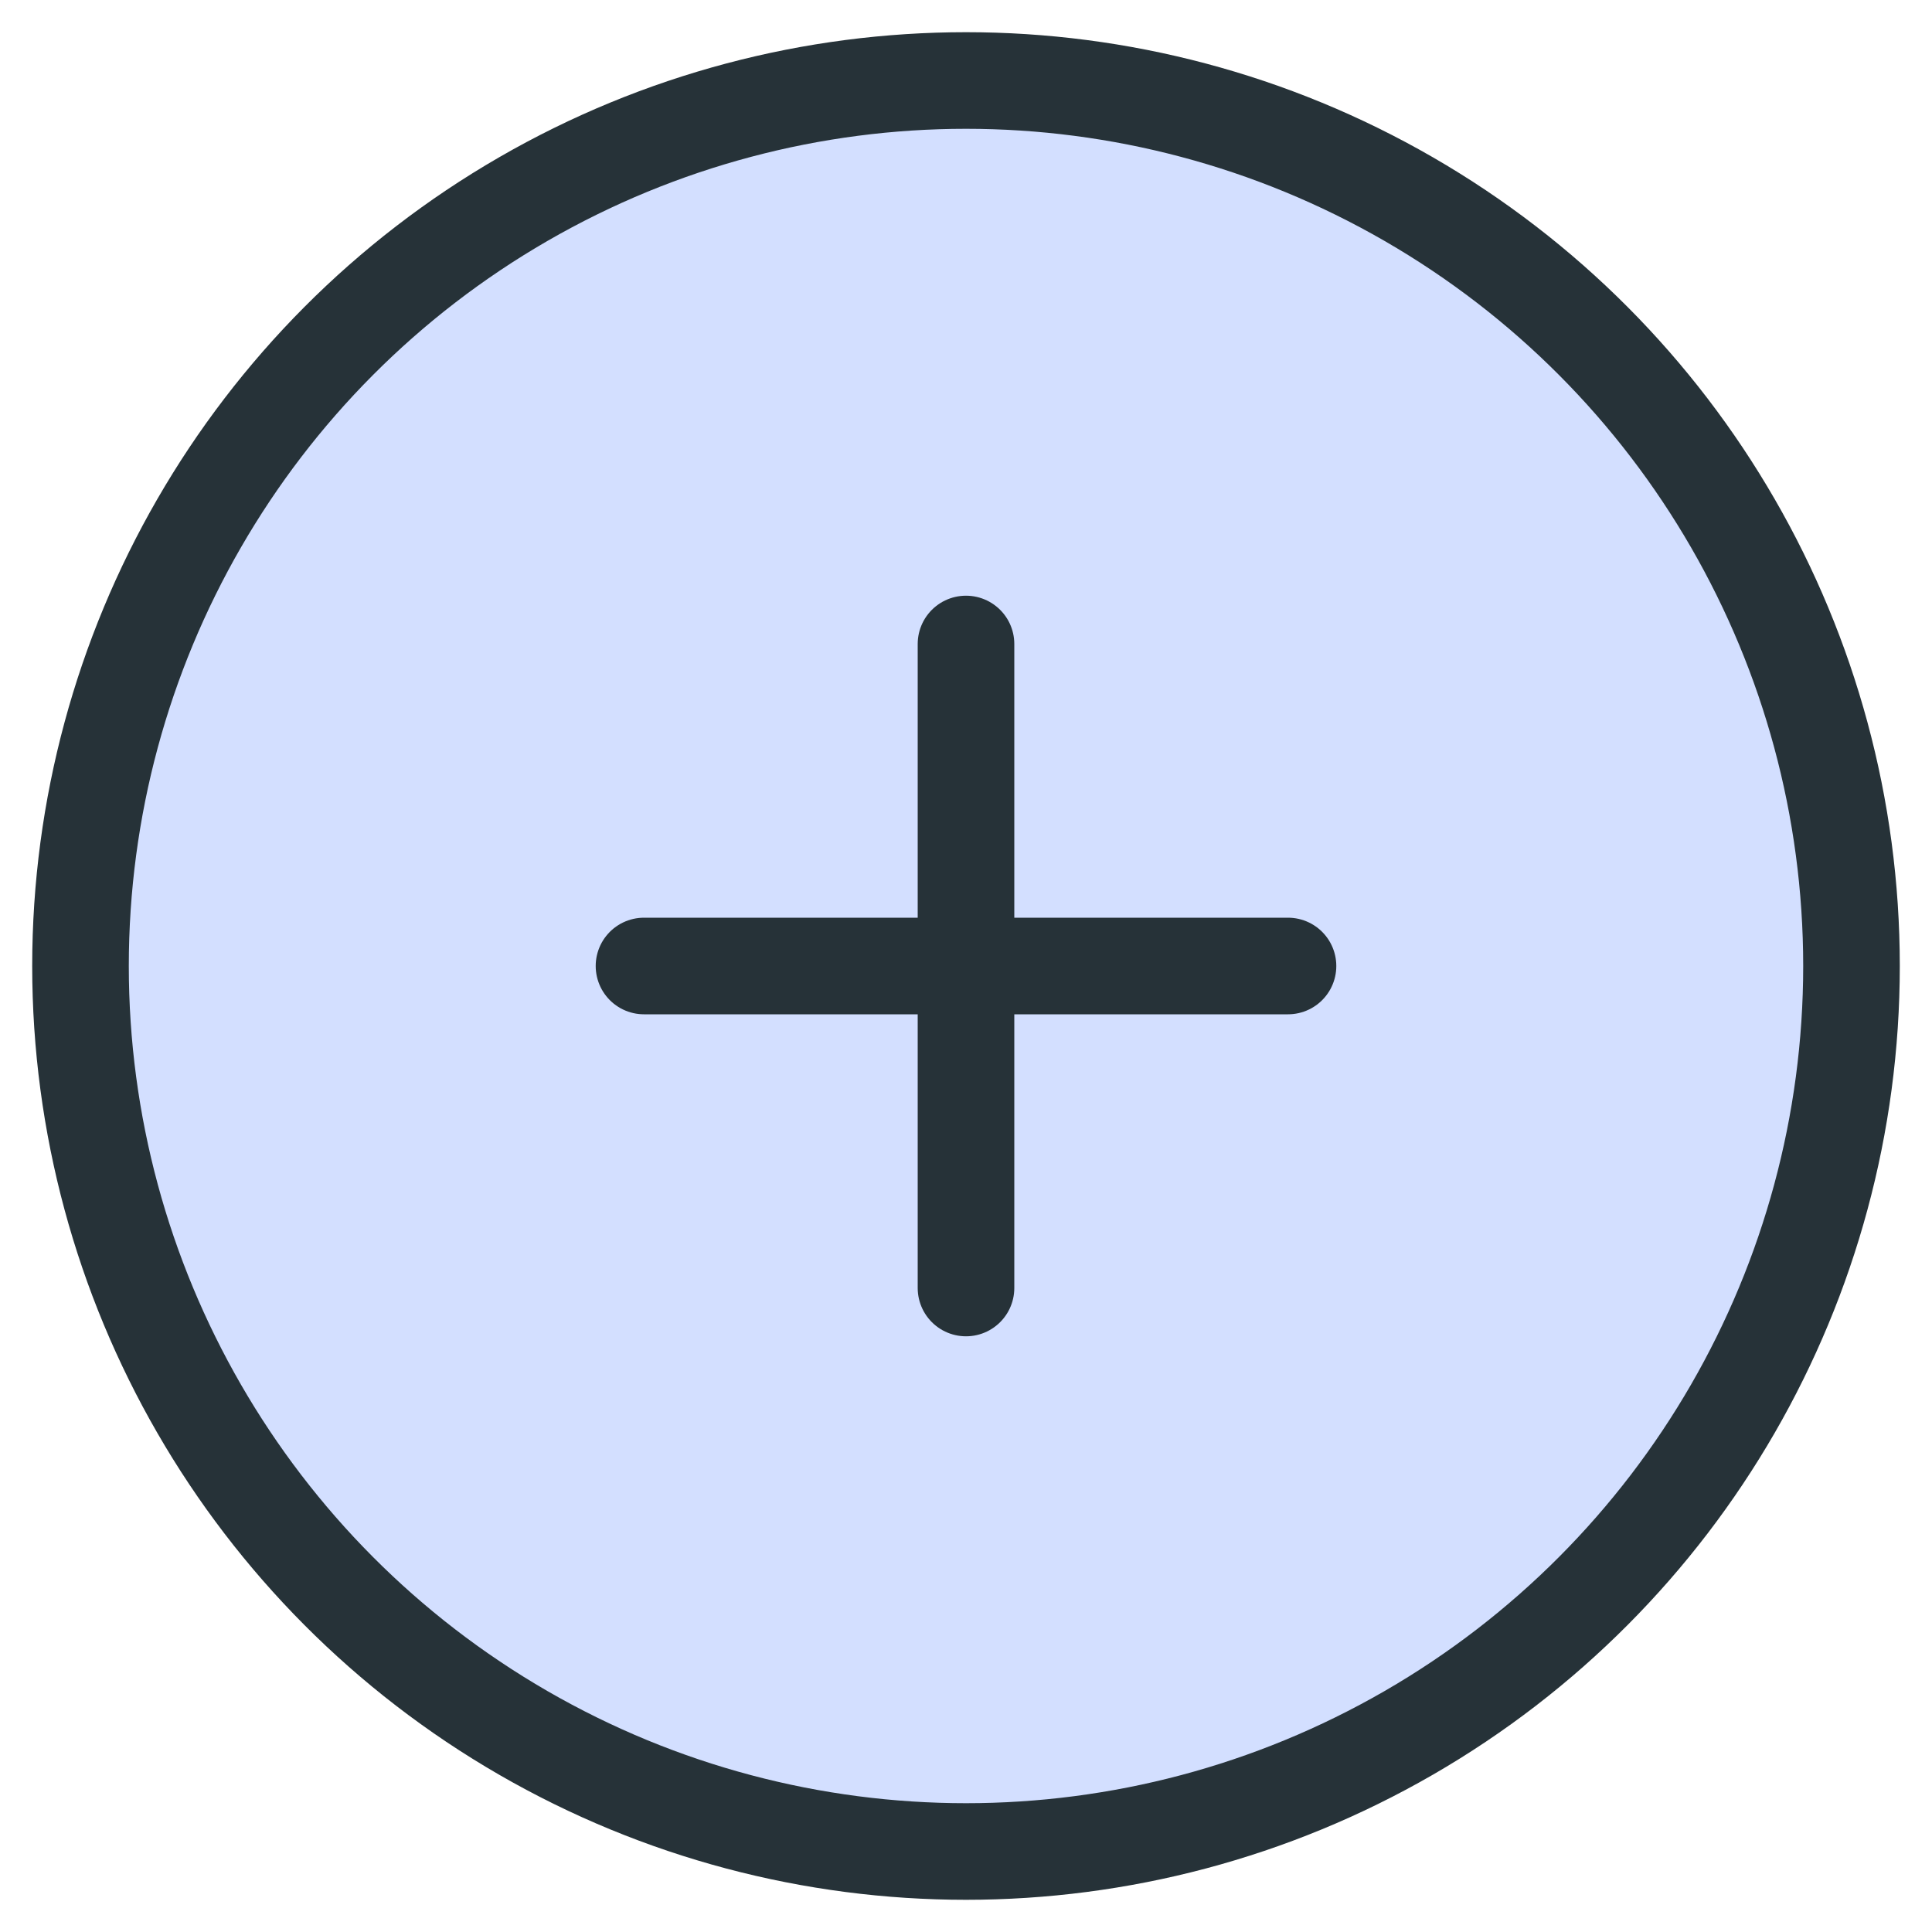 <svg width="24" height="24" viewBox="0 0 24 24" fill="none" xmlns="http://www.w3.org/2000/svg">
<circle cx="12" cy="12" r="11" fill="#D3DFFF" stroke="#263238" stroke-width="1.2"/>
<path d="M12 16L12 8" stroke="#263238" stroke-width="1.2" stroke-linecap="round"/>
<path d="M16 12L8 12" stroke="#263238" stroke-width="1.2" stroke-linecap="round"/>
</svg>

